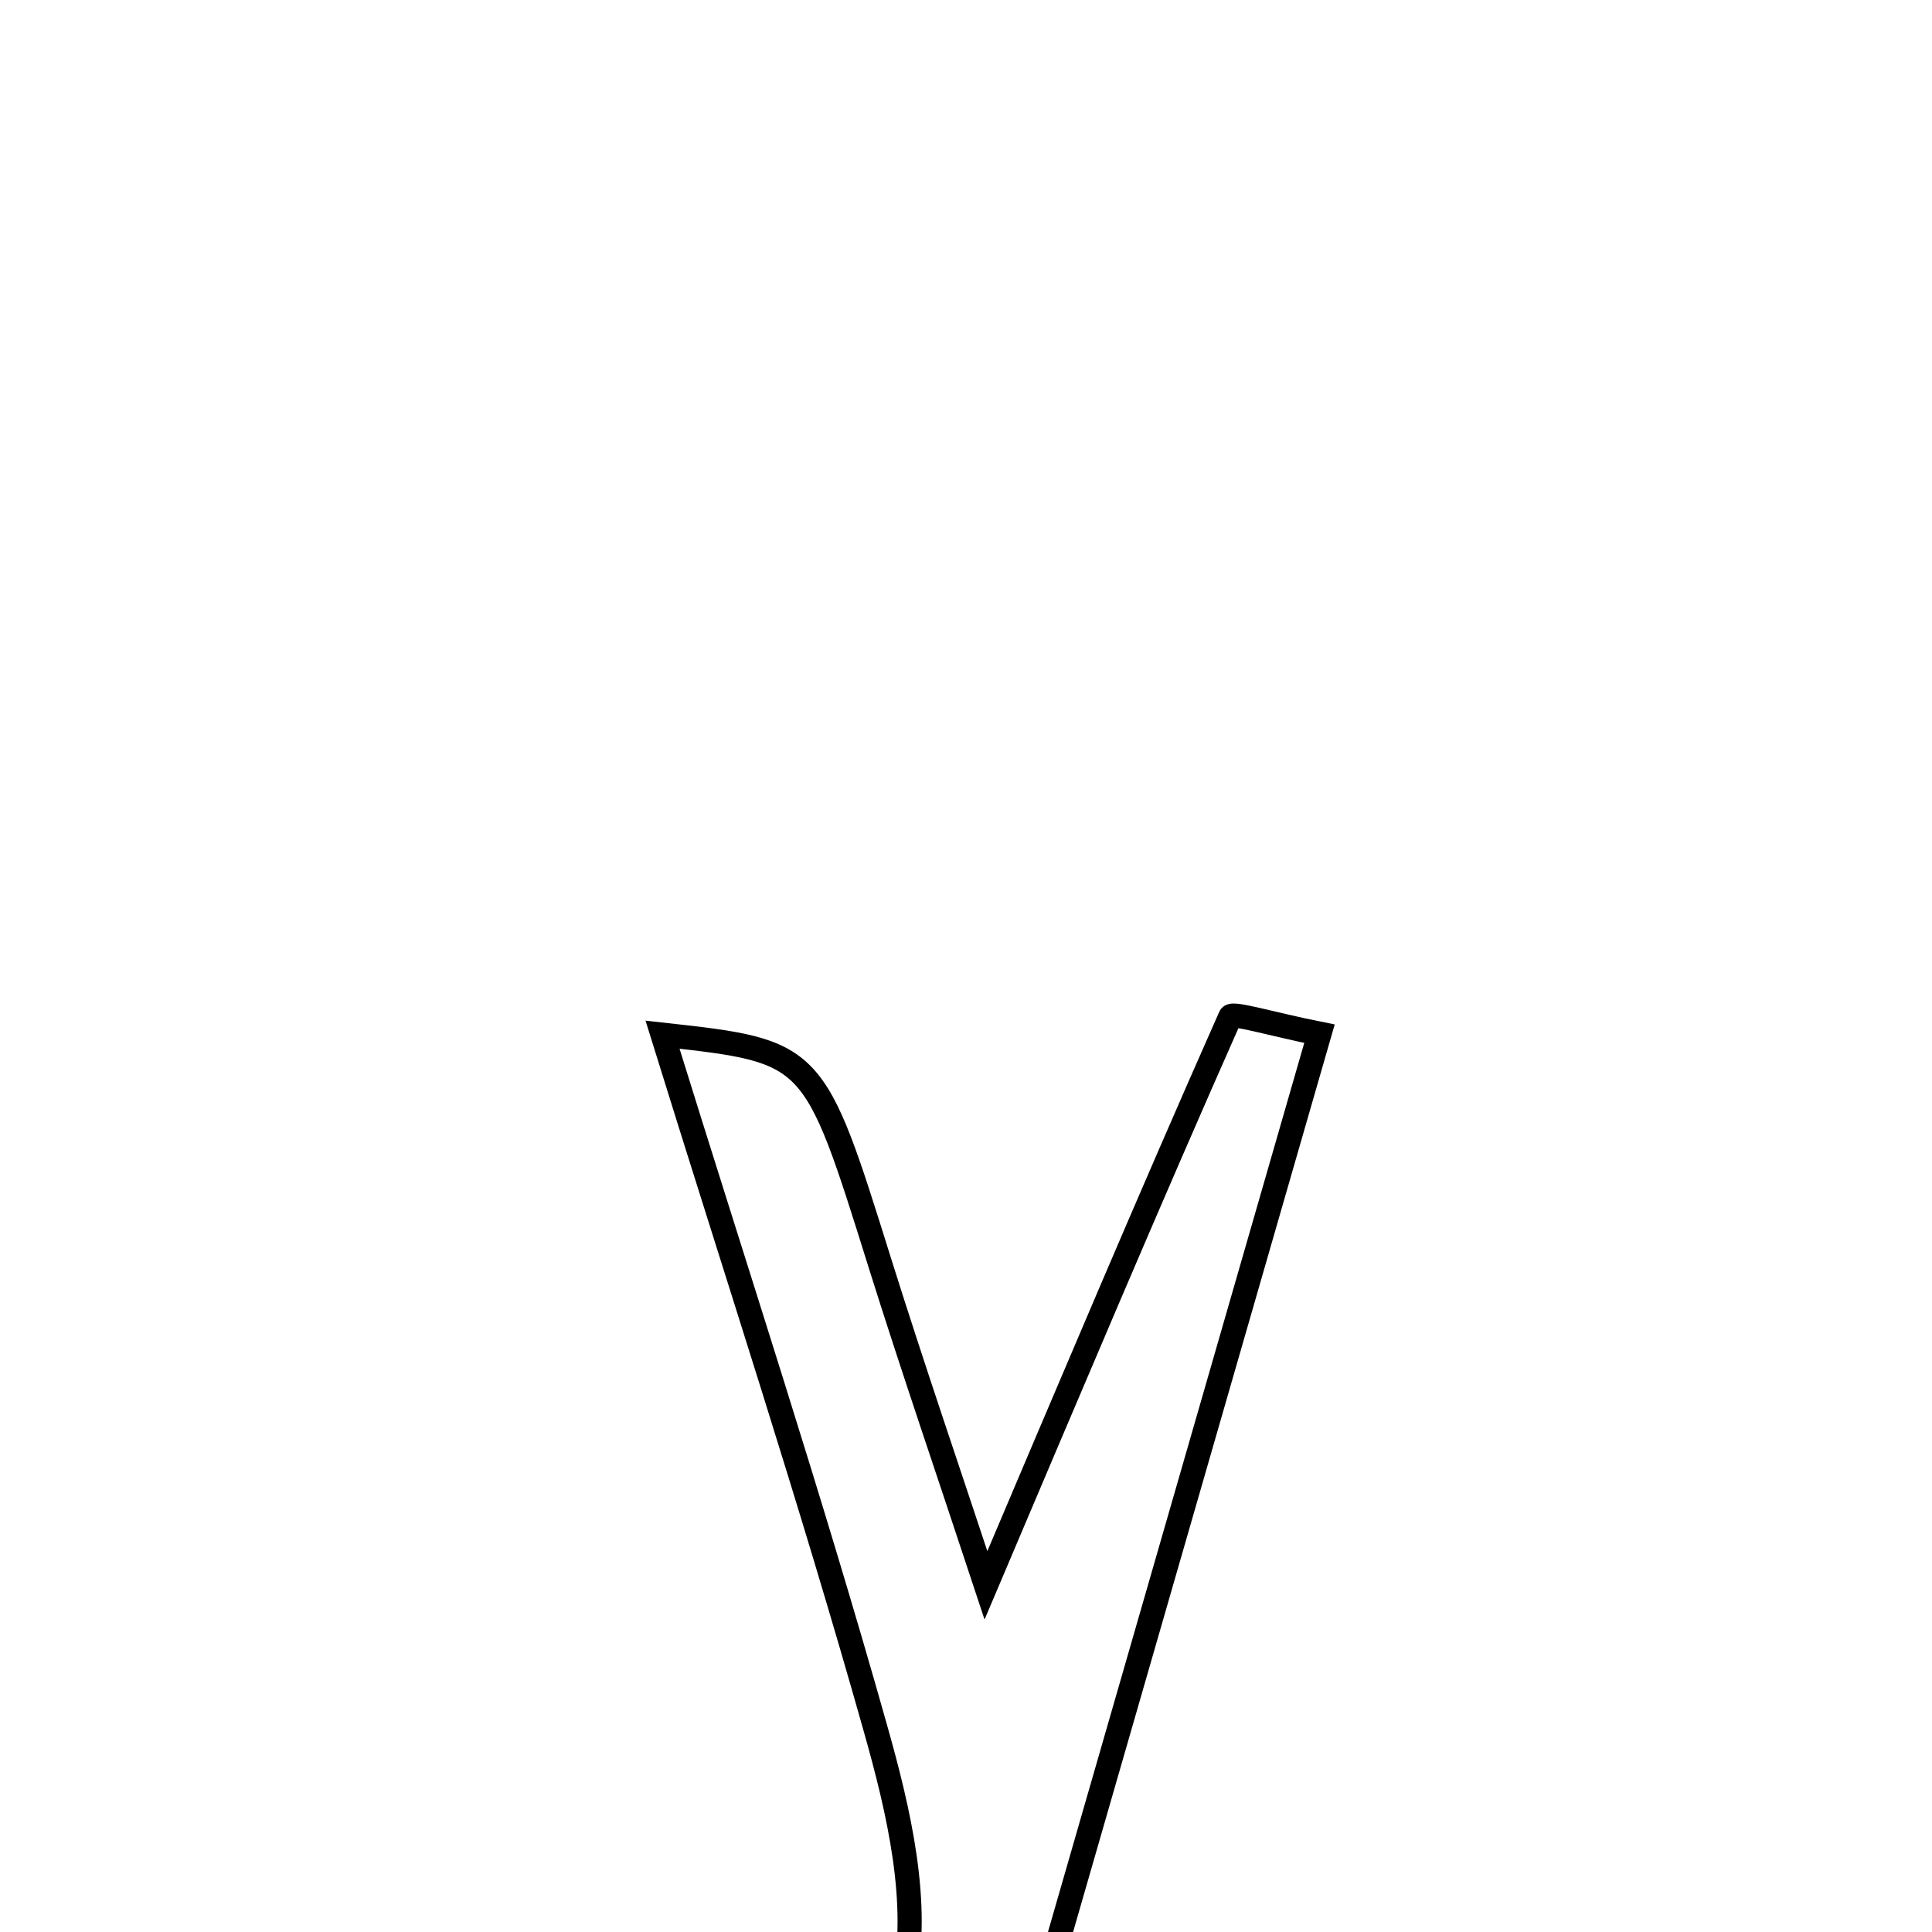 <svg xmlns="http://www.w3.org/2000/svg" viewBox="0.0 0.0 24.0 24.0" height="200px" width="200px"><path fill="none" stroke="black" stroke-width=".3" stroke-opacity="1.0"  filling="0" d="M15.284 12.628 C15.309 12.572 15.805 12.724 16.391 12.841 C14.549 19.231 12.735 25.523 10.921 31.816 C10.321 31.816 9.72 31.816 9.12 31.816 C9.839 29.429 10.676 27.069 11.22 24.644 C11.441 23.657 11.163 22.489 10.875 21.47 C10.073 18.623 9.147 15.81 8.23 12.853 C10.117 13.062 10.109 13.065 10.929 15.686 C11.342 17.003 11.791 18.308 12.248 19.693 C13.304 17.206 14.273 14.908 15.284 12.628"></path></svg>